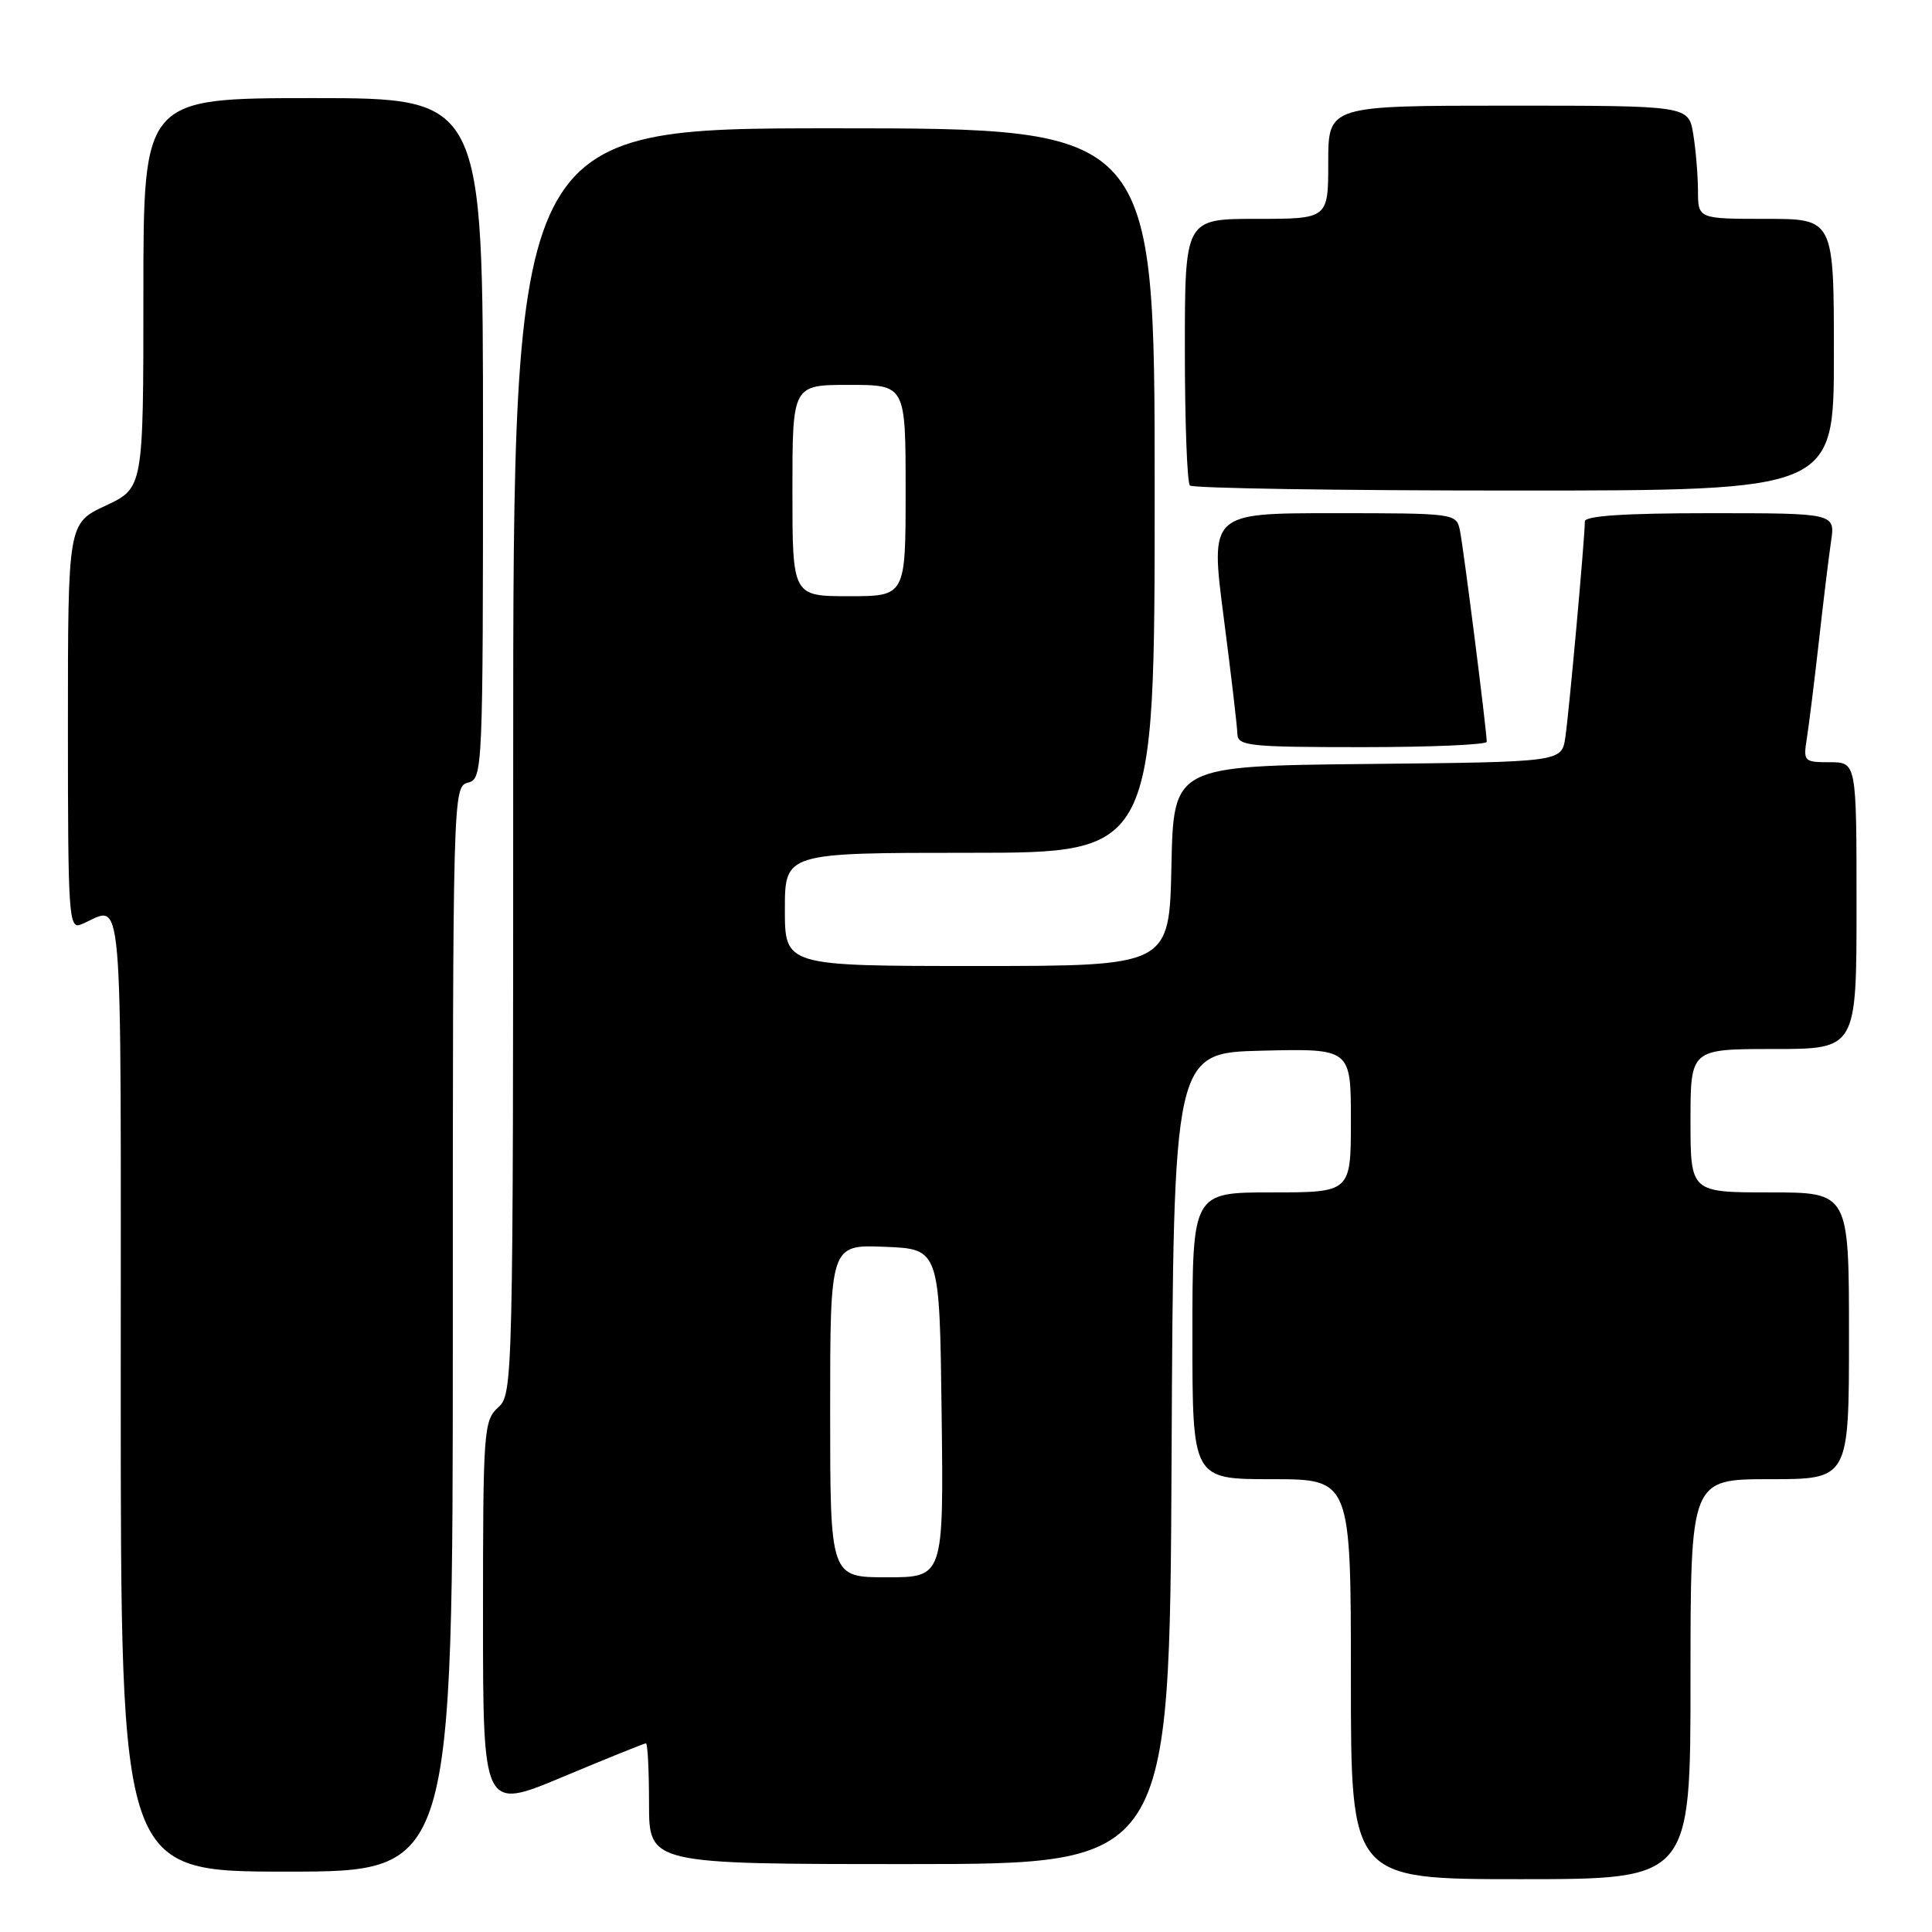 <?xml version="1.0" encoding="UTF-8" standalone="no"?>
<!DOCTYPE svg PUBLIC "-//W3C//DTD SVG 1.1//EN" "http://www.w3.org/Graphics/SVG/1.1/DTD/svg11.dtd" >
<svg xmlns="http://www.w3.org/2000/svg" xmlns:xlink="http://www.w3.org/1999/xlink" version="1.1" viewBox="0 0 256 256">
 <g >
 <path fill="currentColor"
d=" M 224.00 222.50 C 224.00 196.00 224.00 196.00 234.50 196.00 C 245.00 196.00 245.00 196.00 245.00 177.00 C 245.00 158.00 245.00 158.00 234.50 158.00 C 224.00 158.00 224.00 158.00 224.00 148.50 C 224.00 139.00 224.00 139.00 235.00 139.00 C 246.00 139.00 246.00 139.00 246.00 120.00 C 246.00 101.00 246.00 101.00 242.45 101.00 C 239.02 101.00 238.92 100.90 239.43 97.75 C 239.71 95.96 240.42 90.22 241.01 85.00 C 241.59 79.78 242.32 73.81 242.62 71.75 C 243.18 68.00 243.18 68.00 226.59 68.00 C 215.26 68.00 210.00 68.35 210.00 69.09 C 210.00 71.28 207.89 94.59 207.41 97.73 C 206.92 100.97 206.92 100.97 181.21 101.23 C 155.50 101.50 155.50 101.50 155.22 114.75 C 154.94 128.00 154.94 128.00 129.47 128.00 C 104.00 128.00 104.00 128.00 104.00 120.50 C 104.00 113.00 104.00 113.00 128.50 113.00 C 153.00 113.00 153.00 113.00 153.00 65.00 C 153.00 17.00 153.00 17.00 110.50 17.00 C 68.00 17.00 68.00 17.00 68.00 100.85 C 68.00 183.42 67.97 184.72 66.00 186.50 C 64.10 188.22 64.00 189.58 64.00 214.09 C 64.00 239.88 64.00 239.88 74.59 235.44 C 80.42 233.00 85.37 231.00 85.59 231.00 C 85.82 231.00 86.00 234.60 86.00 239.00 C 86.00 247.00 86.00 247.00 120.49 247.00 C 154.98 247.00 154.98 247.00 155.24 193.25 C 155.50 139.50 155.50 139.50 167.25 139.22 C 179.00 138.94 179.00 138.94 179.00 148.47 C 179.00 158.00 179.00 158.00 168.50 158.00 C 158.00 158.00 158.00 158.00 158.00 177.00 C 158.00 196.00 158.00 196.00 168.50 196.00 C 179.00 196.00 179.00 196.00 179.00 222.50 C 179.00 249.00 179.00 249.00 201.50 249.00 C 224.00 249.00 224.00 249.00 224.00 222.50 Z  M 60.00 176.12 C 60.00 105.07 60.02 104.23 62.00 103.71 C 63.96 103.20 64.00 102.35 64.00 58.09 C 64.00 13.00 64.00 13.00 41.50 13.00 C 19.00 13.00 19.00 13.00 19.00 38.83 C 19.00 64.66 19.00 64.66 14.00 67.00 C 9.00 69.34 9.00 69.34 9.00 96.28 C 9.00 121.54 9.11 123.17 10.75 122.49 C 16.46 120.14 16.00 114.68 16.00 184.38 C 16.00 248.00 16.00 248.00 38.00 248.00 C 60.00 248.00 60.00 248.00 60.00 176.12 Z  M 197.00 98.29 C 197.00 96.82 193.90 72.40 193.44 70.25 C 192.97 68.03 192.76 68.00 176.66 68.00 C 160.36 68.00 160.36 68.00 162.14 81.75 C 163.12 89.31 163.94 96.29 163.96 97.25 C 164.00 98.84 165.47 99.00 180.50 99.00 C 189.57 99.00 197.00 98.68 197.00 98.29 Z  M 243.00 47.00 C 243.00 29.00 243.00 29.00 234.00 29.00 C 225.00 29.00 225.00 29.00 224.99 25.25 C 224.98 23.19 224.70 19.81 224.36 17.75 C 223.74 14.00 223.74 14.00 199.87 14.00 C 176.00 14.00 176.00 14.00 176.00 21.50 C 176.00 29.00 176.00 29.00 166.50 29.00 C 157.00 29.00 157.00 29.00 157.00 46.33 C 157.00 55.87 157.30 63.97 157.67 64.33 C 158.03 64.70 177.38 65.00 200.67 65.00 C 243.00 65.00 243.00 65.00 243.00 47.00 Z  M 110.00 186.96 C 110.00 164.91 110.00 164.91 117.25 165.21 C 124.50 165.50 124.50 165.50 124.77 187.25 C 125.04 209.00 125.04 209.00 117.52 209.00 C 110.00 209.00 110.00 209.00 110.00 186.96 Z  M 105.00 65.00 C 105.00 51.00 105.00 51.00 112.50 51.00 C 120.00 51.00 120.00 51.00 120.00 65.00 C 120.00 79.00 120.00 79.00 112.50 79.00 C 105.00 79.00 105.00 79.00 105.00 65.00 Z "/>
</g>
</svg>